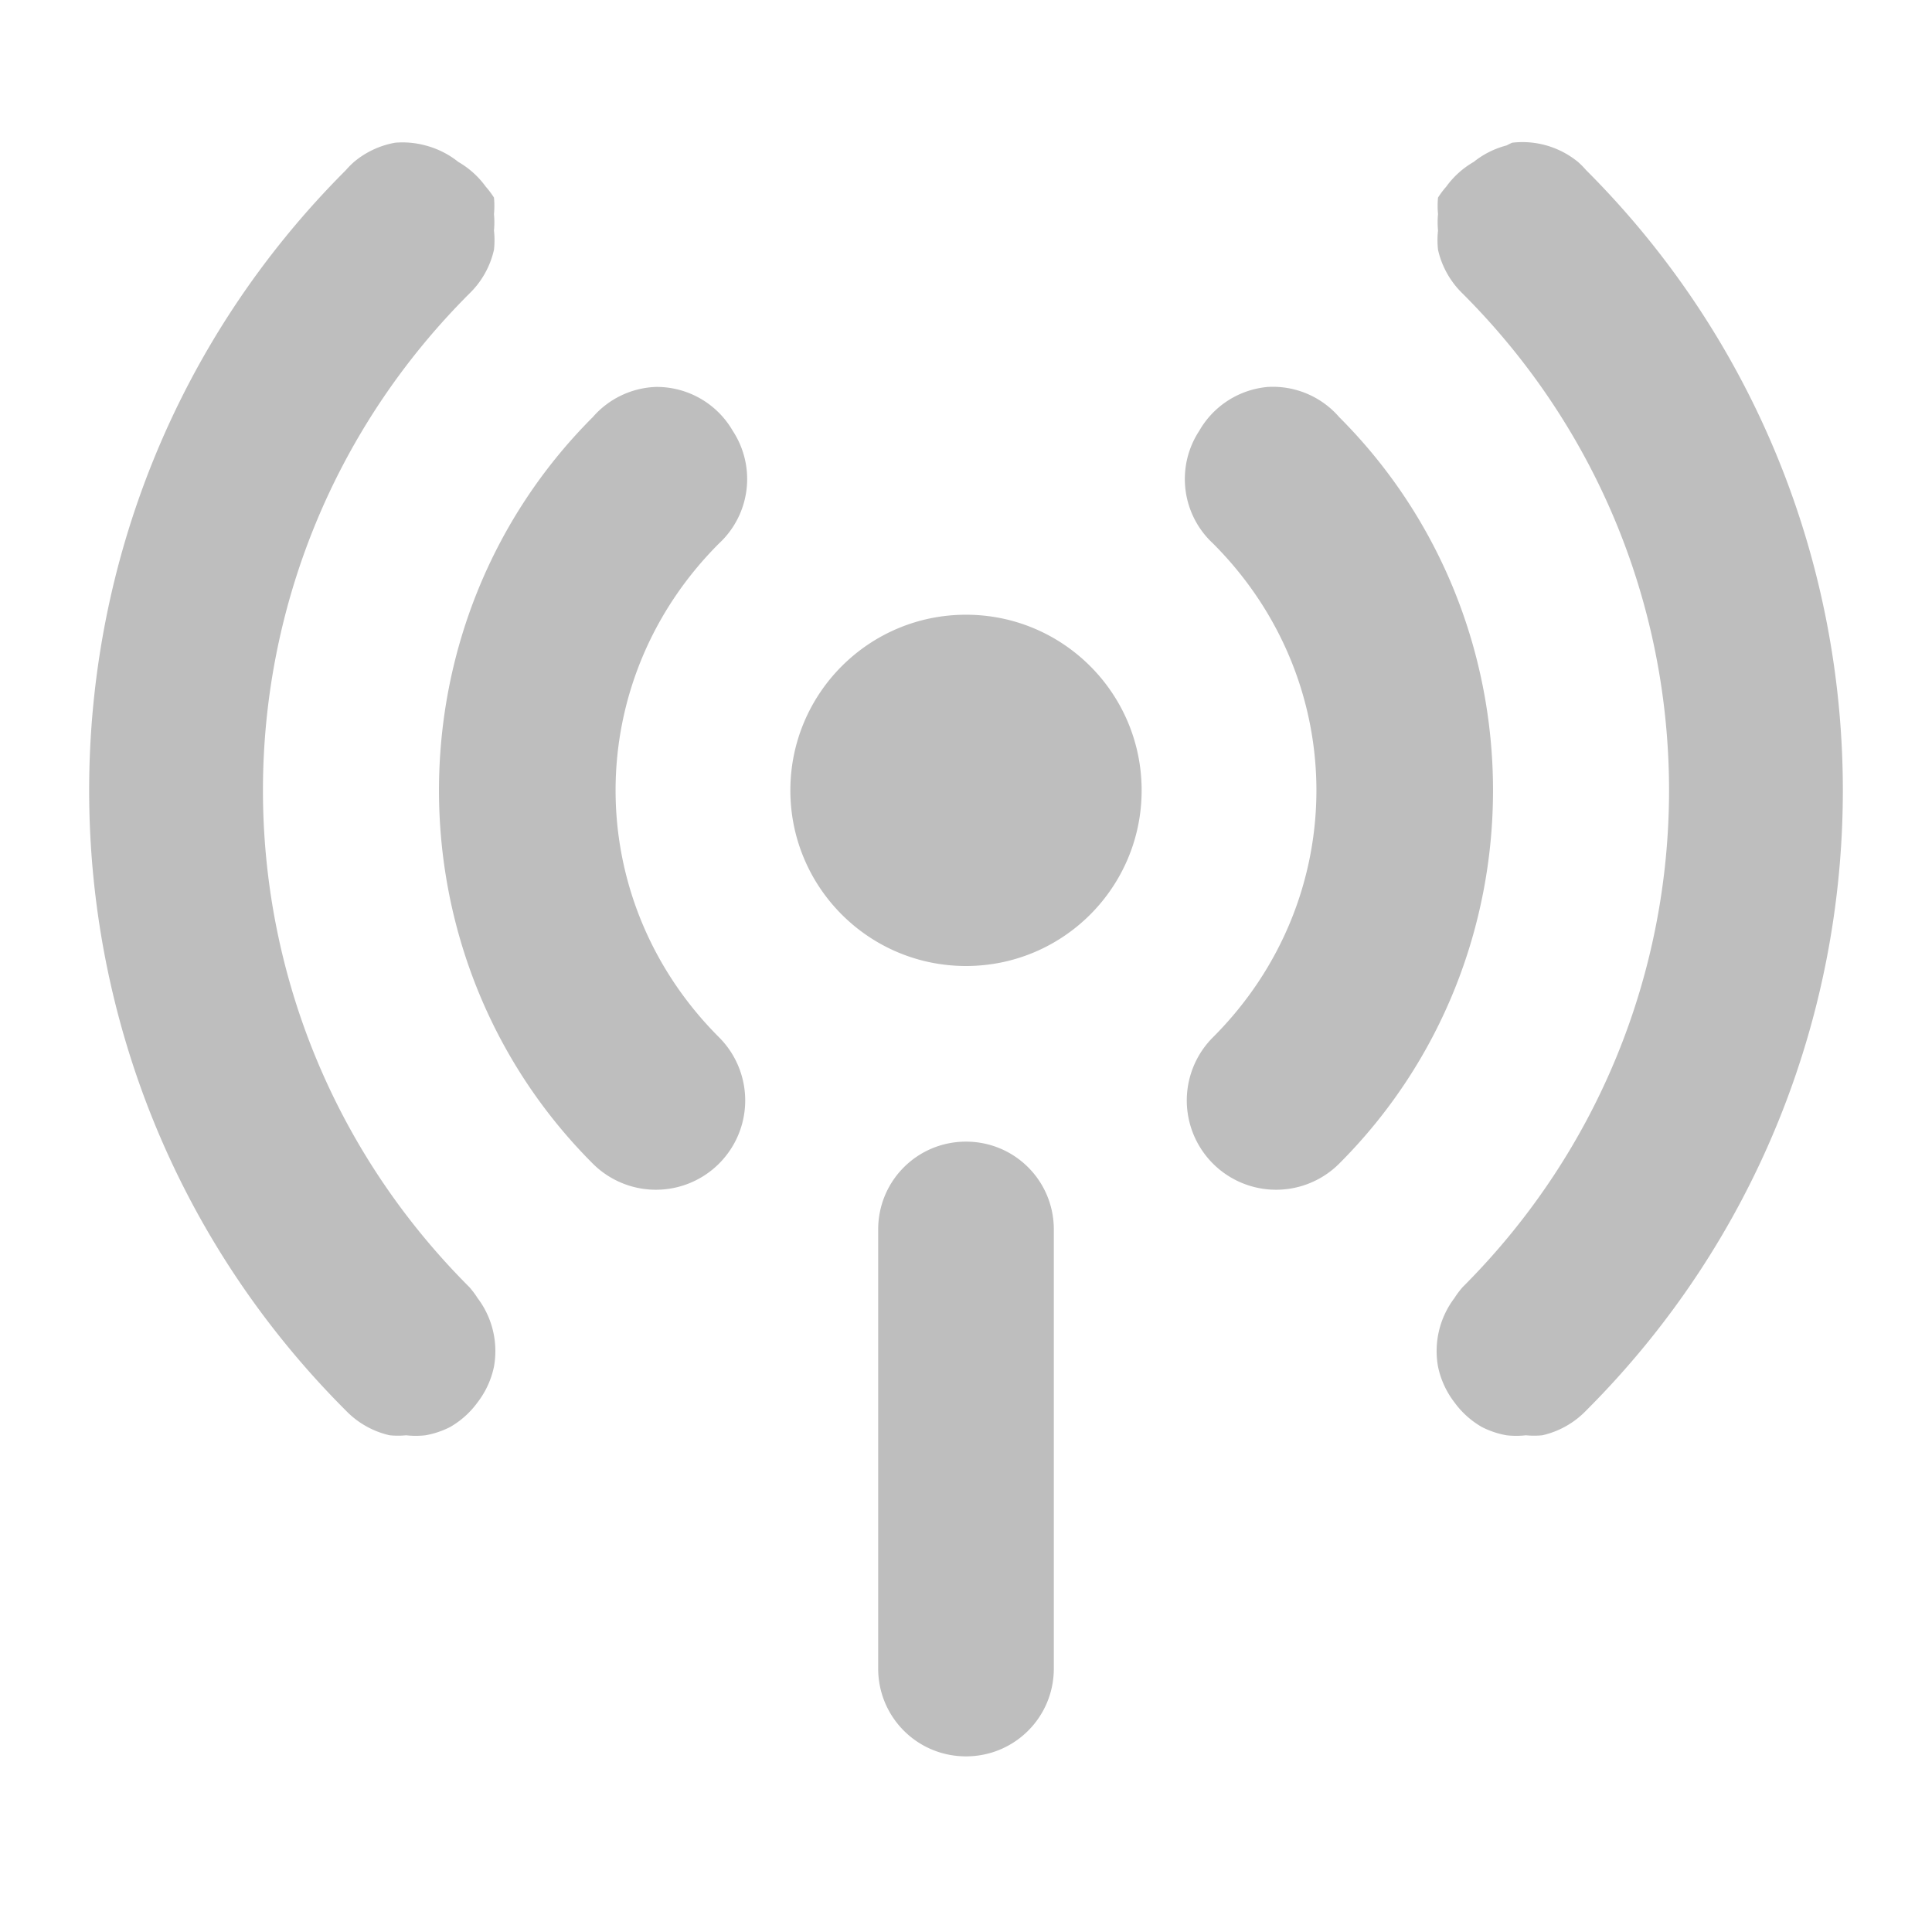 
<svg width="22" height="22" version="1.1" xmlns="http://www.w3.org/2000/svg">
	<path d="M 4.5 1.625 A 1 1 0 0 0 4.031 1.844 A 1 1 0 0 0 3.938 1.938 C 0.041 5.834 0.041 12.166 3.938 16.062 A 1 1 0 0 0 4.438 16.344 A 1 1 0 0 0 4.625 16.344 A 1 1 0 0 0 4.844 16.344 A 1 1 0 0 0 5.125 16.25 A 1 1 0 0 0 5.438 15.969 A 1 1 0 0 0 5.625 15.562 A 1 1 0 0 0 5.438 14.781 A 1 1 0 0 0 5.344 14.656 C 2.211 11.524 2.211 6.476 5.344 3.344 A 1 1 0 0 0 5.625 2.844 A 1 1 0 0 0 5.625 2.625 A 1 1 0 0 0 5.625 2.438 A 1 1 0 0 0 5.625 2.25 A 1 1 0 0 0 5.531 2.125 A 1 1 0 0 0 5.219 1.844 A 1 1 0 0 0 4.844 1.656 A 1 1 0 0 0 4.5 1.625 z M 17.219 1.625 A 1 1 0 0 0 17.156 1.656 A 1 1 0 0 0 16.781 1.844 A 1 1 0 0 0 16.469 2.125 A 1 1 0 0 0 16.375 2.25 A 1 1 0 0 0 16.375 2.438 A 1 1 0 0 0 16.375 2.625 A 1 1 0 0 0 16.375 2.844 A 1 1 0 0 0 16.656 3.344 C 19.789 6.476 19.789 11.524 16.656 14.656 A 1 1 0 0 0 16.562 14.781 A 1 1 0 0 0 16.375 15.562 A 1 1 0 0 0 16.562 15.969 A 1 1 0 0 0 16.875 16.25 A 1 1 0 0 0 17.156 16.344 A 1 1 0 0 0 17.375 16.344 A 1 1 0 0 0 17.562 16.344 A 1 1 0 0 0 18.062 16.062 C 21.959 12.166 21.959 5.834 18.062 1.938 A 1 1 0 0 0 17.969 1.844 A 1 1 0 0 0 17.219 1.625 z M 7.469 4.406 A 1 1 0 0 0 6.75 4.75 C 4.415 7.085 4.415 10.915 6.75 13.25 A 1.016 1.016 0 0 0 8.188 11.812 C 6.617 10.242 6.617 7.758 8.188 6.188 A 1 1 0 0 0 8.344 4.906 A 1 1 0 0 0 7.469 4.406 z M 14.438 4.406 A 1 1 0 0 0 13.656 4.906 A 1 1 0 0 0 13.812 6.188 C 15.383 7.758 15.383 10.242 13.812 11.812 A 1.016 1.016 0 1 0 15.25 13.25 C 17.585 10.915 17.585 7.085 15.25 4.75 A 1 1 0 0 0 14.438 4.406 z M 11 7 C 9.895 7 9 7.895 9 9 C 9 10.105 9.895 11 11 11 C 12.105 11 13 10.105 13 9 C 13 7.895 12.105 7 11 7 z M 11 13 C 10.446 13 10 13.446 10 14 L 10 19 C 10 19.554 10.446 20 11 20 C 11.554 20 12 19.554 12 19 L 12 14 C 12 13.446 11.554 13 11 13 z " fill="#bebebe"/>

</svg>
